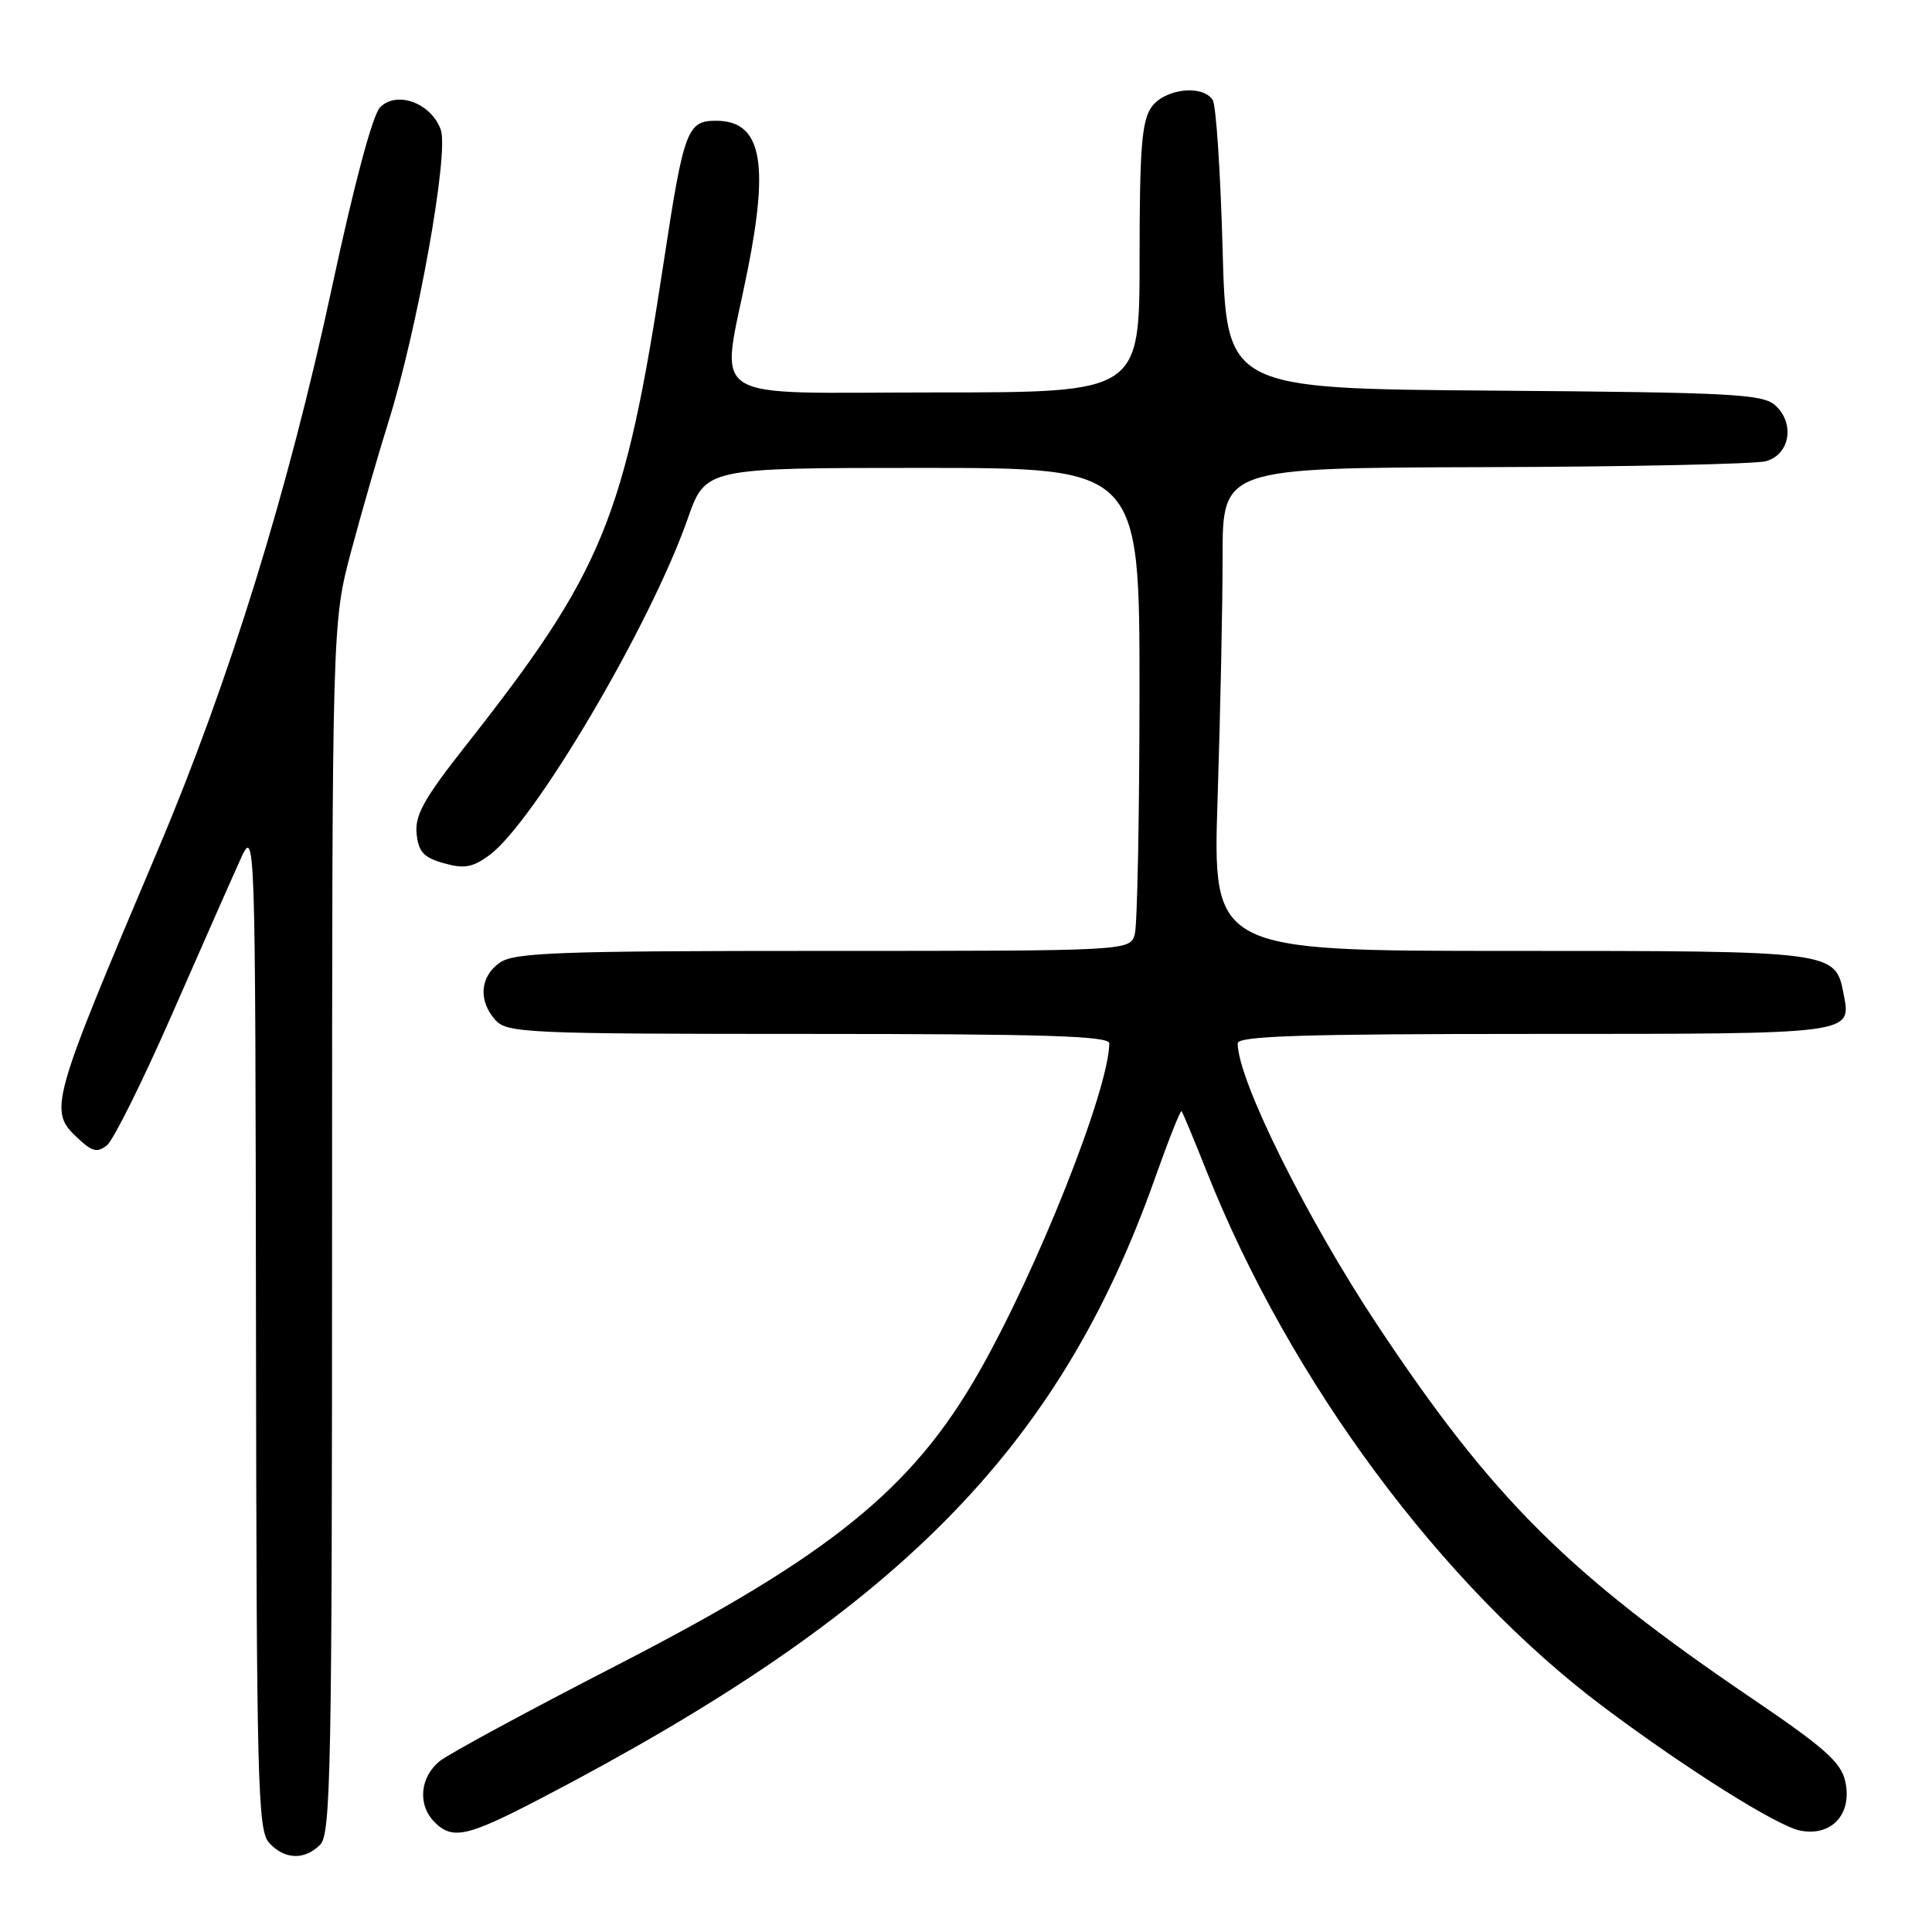 <?xml version="1.0" encoding="UTF-8" standalone="no"?>
<!DOCTYPE svg PUBLIC "-//W3C//DTD SVG 1.1//EN" "http://www.w3.org/Graphics/SVG/1.1/DTD/svg11.dtd" >
<svg xmlns="http://www.w3.org/2000/svg" xmlns:xlink="http://www.w3.org/1999/xlink" version="1.1" viewBox="0 0 256 256">
 <g >
 <path fill="currentColor"
d=" M 42.43 244.43 C 43.83 243.03 44.00 234.23 44.00 162.68 C 44.01 82.50 44.01 82.50 46.54 73.00 C 47.94 67.78 50.14 60.12 51.44 56.00 C 55.31 43.69 59.50 20.34 58.41 17.21 C 57.16 13.67 52.61 11.97 50.37 14.21 C 49.38 15.19 46.91 24.43 43.97 38.15 C 38.21 64.98 30.38 90.29 20.92 112.62 C 6.60 146.43 6.40 147.15 10.31 150.82 C 12.22 152.61 12.90 152.77 14.18 151.75 C 15.03 151.06 18.89 143.30 22.75 134.50 C 26.61 125.70 30.68 116.47 31.80 114.00 C 33.83 109.50 33.83 109.50 33.92 175.92 C 33.99 236.25 34.15 242.51 35.65 244.17 C 37.69 246.42 40.34 246.52 42.43 244.43 Z  M 71.57 238.35 C 118.86 213.71 140.26 192.13 153.00 156.23 C 154.81 151.13 156.41 147.08 156.56 147.23 C 156.71 147.38 158.21 151.00 159.91 155.27 C 170.91 182.97 191.03 210.11 212.50 226.20 C 223.44 234.39 235.46 241.95 238.52 242.56 C 242.69 243.39 245.46 240.38 244.51 236.06 C 243.96 233.52 241.78 231.59 232.17 225.07 C 207.77 208.52 197.76 198.55 182.53 175.61 C 173.10 161.40 164.00 143.06 164.00 138.25 C 164.00 137.27 172.54 137.00 203.38 137.00 C 245.85 137.00 245.32 137.07 244.29 131.72 C 243.19 126.00 243.17 126.00 200.12 126.00 C 160.68 126.00 160.68 126.00 161.34 105.75 C 161.70 94.61 162.00 80.21 162.00 73.75 C 162.00 62.00 162.00 62.00 196.75 61.90 C 215.86 61.85 232.62 61.49 234.00 61.11 C 237.18 60.23 237.87 56.10 235.23 53.71 C 233.57 52.21 229.53 52.00 197.94 51.76 C 162.50 51.50 162.50 51.50 162.00 33.00 C 161.72 22.82 161.14 13.94 160.69 13.25 C 159.33 11.15 154.28 11.76 152.56 14.22 C 151.29 16.03 151.00 19.75 151.00 34.22 C 151.00 52.00 151.00 52.00 124.00 52.00 C 92.75 52.00 95.48 53.77 99.06 35.82 C 101.96 21.31 100.84 16.00 94.86 16.00 C 91.07 16.00 90.60 17.26 87.98 34.50 C 82.77 68.81 79.96 75.65 61.58 98.97 C 56.21 105.79 54.96 108.03 55.20 110.44 C 55.44 112.87 56.12 113.62 58.80 114.38 C 61.48 115.14 62.60 114.95 64.80 113.35 C 70.74 109.03 86.14 82.93 91.12 68.75 C 93.48 62.00 93.48 62.00 122.24 62.00 C 151.00 62.00 151.00 62.00 150.99 91.75 C 150.98 108.11 150.70 122.51 150.37 123.75 C 149.77 126.00 149.77 126.00 109.11 126.00 C 73.92 126.00 68.15 126.21 66.22 127.56 C 63.59 129.40 63.35 132.62 65.65 135.17 C 67.21 136.88 69.82 137.00 107.15 137.00 C 138.37 137.00 147.00 137.27 146.99 138.25 C 146.91 144.45 137.43 168.34 129.61 182.00 C 120.83 197.35 109.91 206.17 81.69 220.68 C 70.12 226.63 59.60 232.32 58.32 233.32 C 55.64 235.43 55.30 239.15 57.57 241.43 C 59.96 243.82 61.87 243.40 71.57 238.35 Z "/>
</g>
</svg>